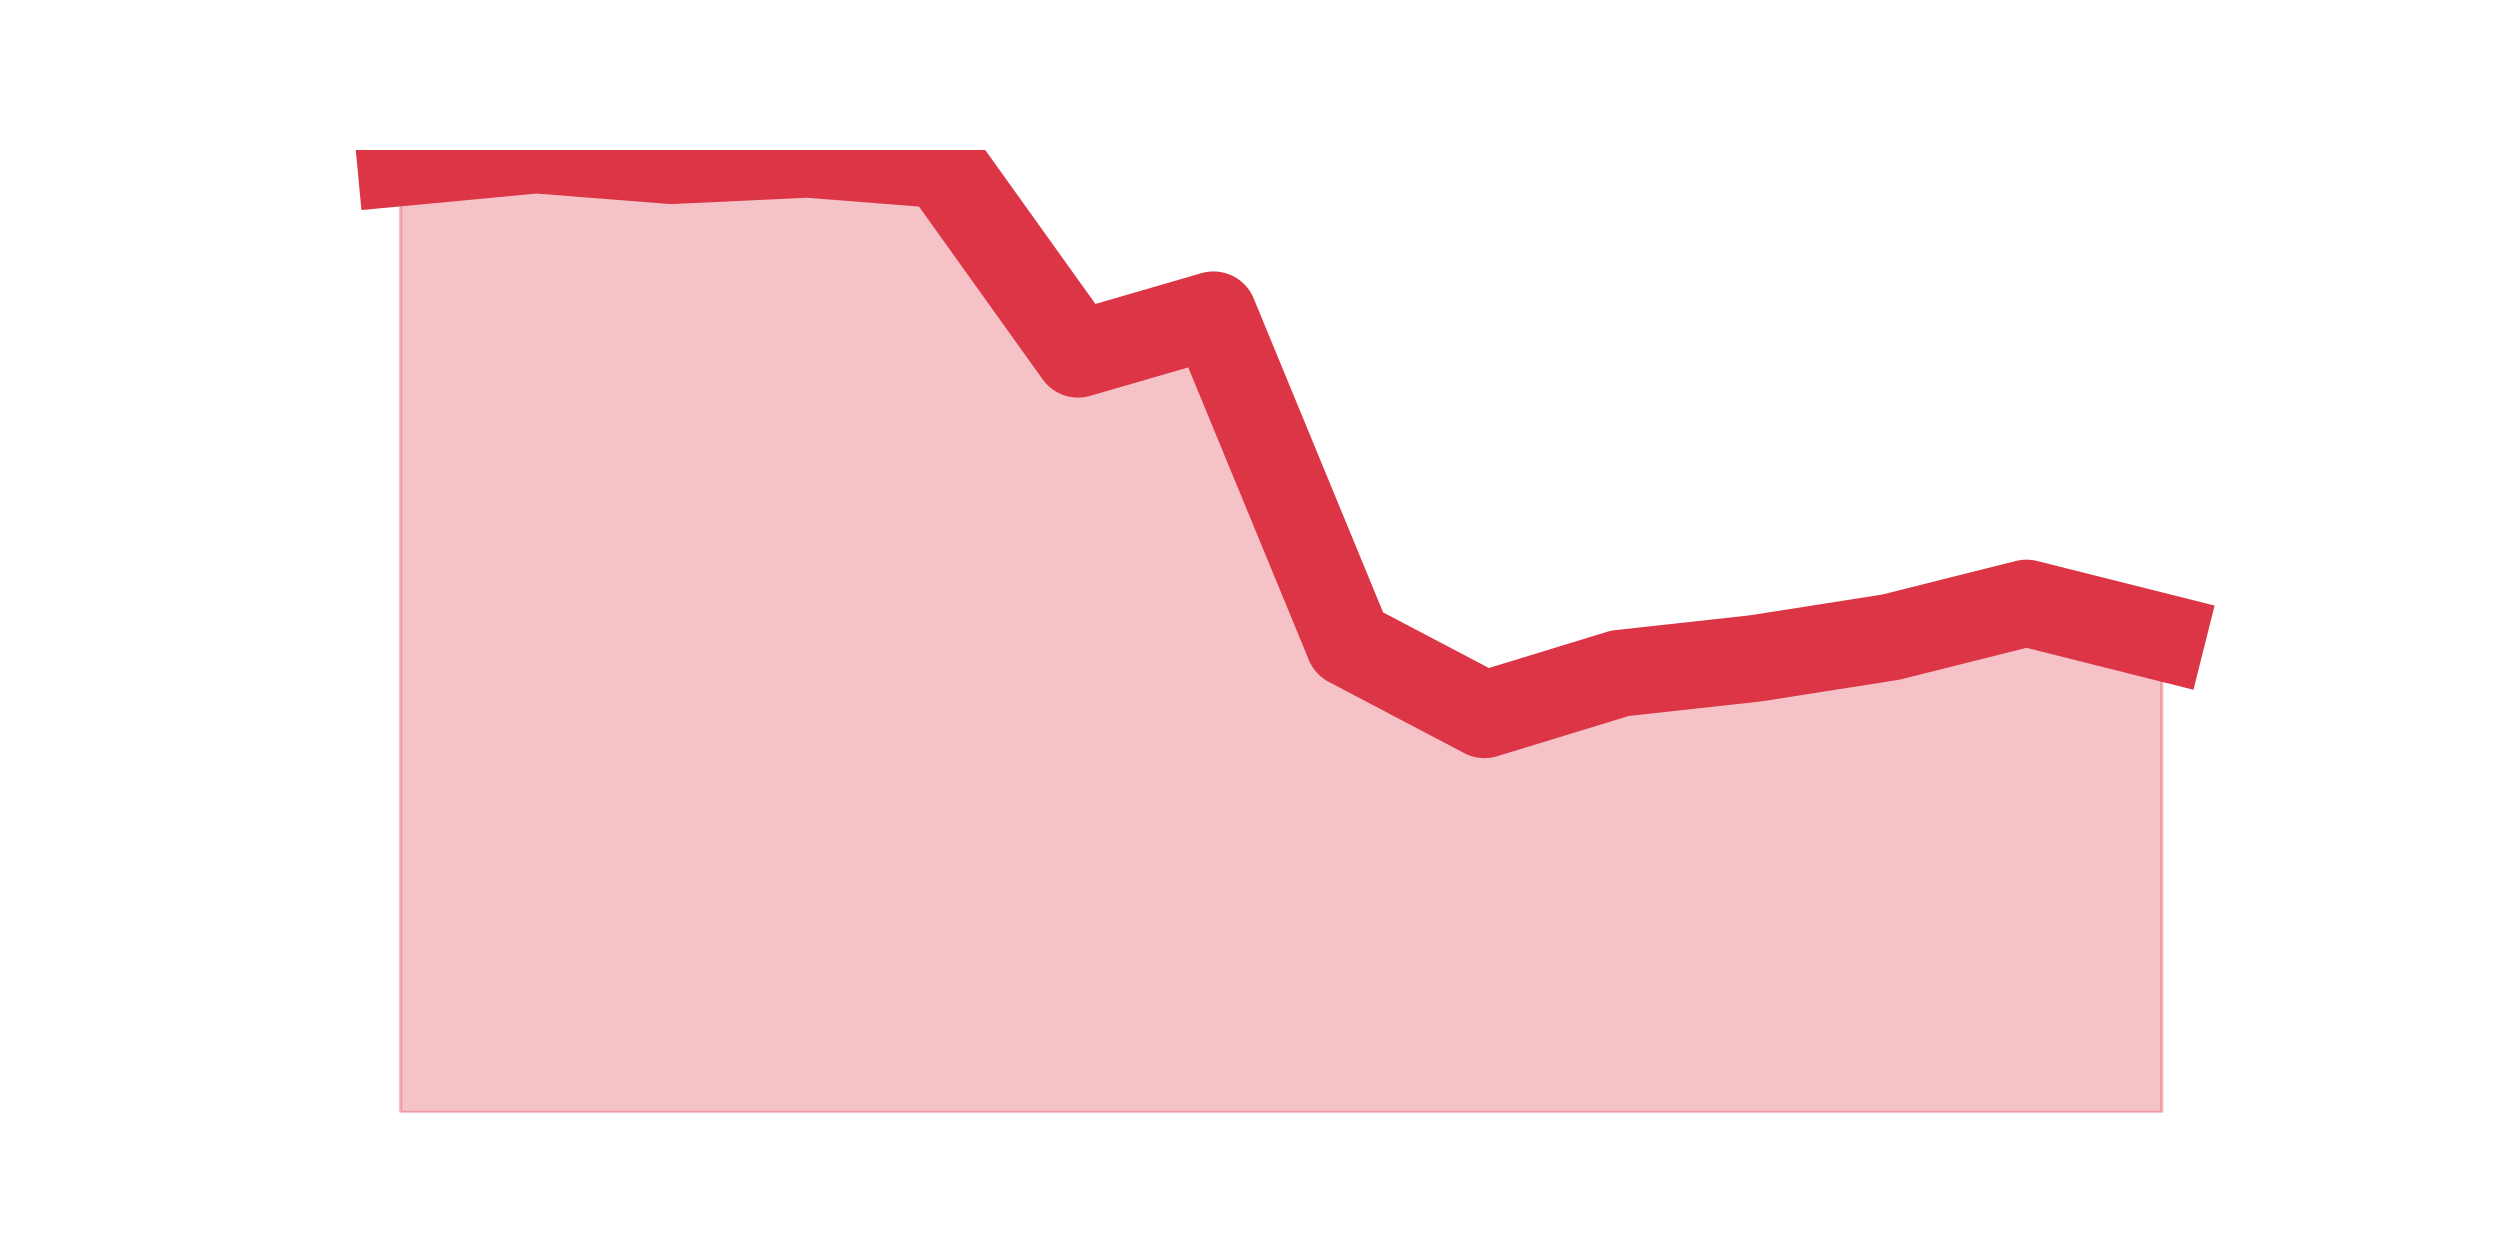 <?xml version="1.0" encoding="utf-8" standalone="no"?>
<!DOCTYPE svg PUBLIC "-//W3C//DTD SVG 1.1//EN"
  "http://www.w3.org/Graphics/SVG/1.1/DTD/svg11.dtd">
<svg height="360pt" version="1.1" viewBox="0 0 720 360" width="720pt" xmlns="http://www.w3.org/2000/svg" xmlns:xlink="http://www.w3.org/1999/xlink">
 <defs>
  <style type="text/css">*{stroke-linecap:butt;stroke-linejoin:round;}</style>
 </defs>
 <g id="figure_1">
  <g id="patch_1">
   <path d="M 0 360 
L 720 360 
L 720 0 
L 0 0 
z
" style="fill:none;"/>
  </g>
  <g id="axes_1">
   <g id="matplotlib.axis_1"/>
   <g id="matplotlib.axis_2"/>
   <g id="PolyCollection_1">
    <defs>
     <path d="M 115.364 -313.124 
L 115.364 -39.6 
L 154.385 -39.6 
L 193.406 -39.6 
L 232.427 -39.6 
L 271.448 -39.6 
L 310.469 -39.6 
L 349.49 -39.6 
L 388.51 -39.6 
L 427.531 -39.6 
L 466.552 -39.6 
L 505.573 -39.6 
L 544.594 -39.6 
L 583.615 -39.6 
L 622.636 -39.6 
L 622.636 -176.515 
L 622.636 -176.515 
L 583.615 -186.317 
L 544.594 -176.515 
L 505.573 -170.389 
L 466.552 -166.101 
L 427.531 -154.156 
L 388.51 -174.678 
L 349.49 -269.324 
L 310.469 -257.991 
L 271.448 -312.512 
L 232.427 -315.575 
L 193.406 -313.737 
L 154.385 -316.8 
L 115.364 -313.124 
z
" id="m78013953cc" style="stroke:#dc3545;stroke-opacity:0.3;"/>
    </defs>
    <g clip-path="url(#pdb72c5e796)">
     <use style="fill:#dc3545;fill-opacity:0.3;stroke:#dc3545;stroke-opacity:0.3;" x="0" xlink:href="#m78013953cc" y="360"/>
    </g>
   </g>
   <g id="line2d_1">
    <path clip-path="url(#pdb72c5e796)" d="M 115.364 46.876 
L 154.385 43.2 
L 193.406 46.263 
L 232.427 44.425 
L 271.448 47.488 
L 310.469 102.009 
L 349.49 90.676 
L 388.51 185.322 
L 427.531 205.844 
L 466.552 193.899 
L 505.573 189.611 
L 544.594 183.485 
L 583.615 173.683 
L 622.636 183.485 
" style="fill:none;stroke:#dc3545;stroke-linecap:square;stroke-width:25;"/>
   </g>
  </g>
 </g>
 <defs>
  <clipPath id="pdb72c5e796">
   <rect height="277.2" width="558" x="90" y="43.2"/>
  </clipPath>
 </defs>
</svg>
